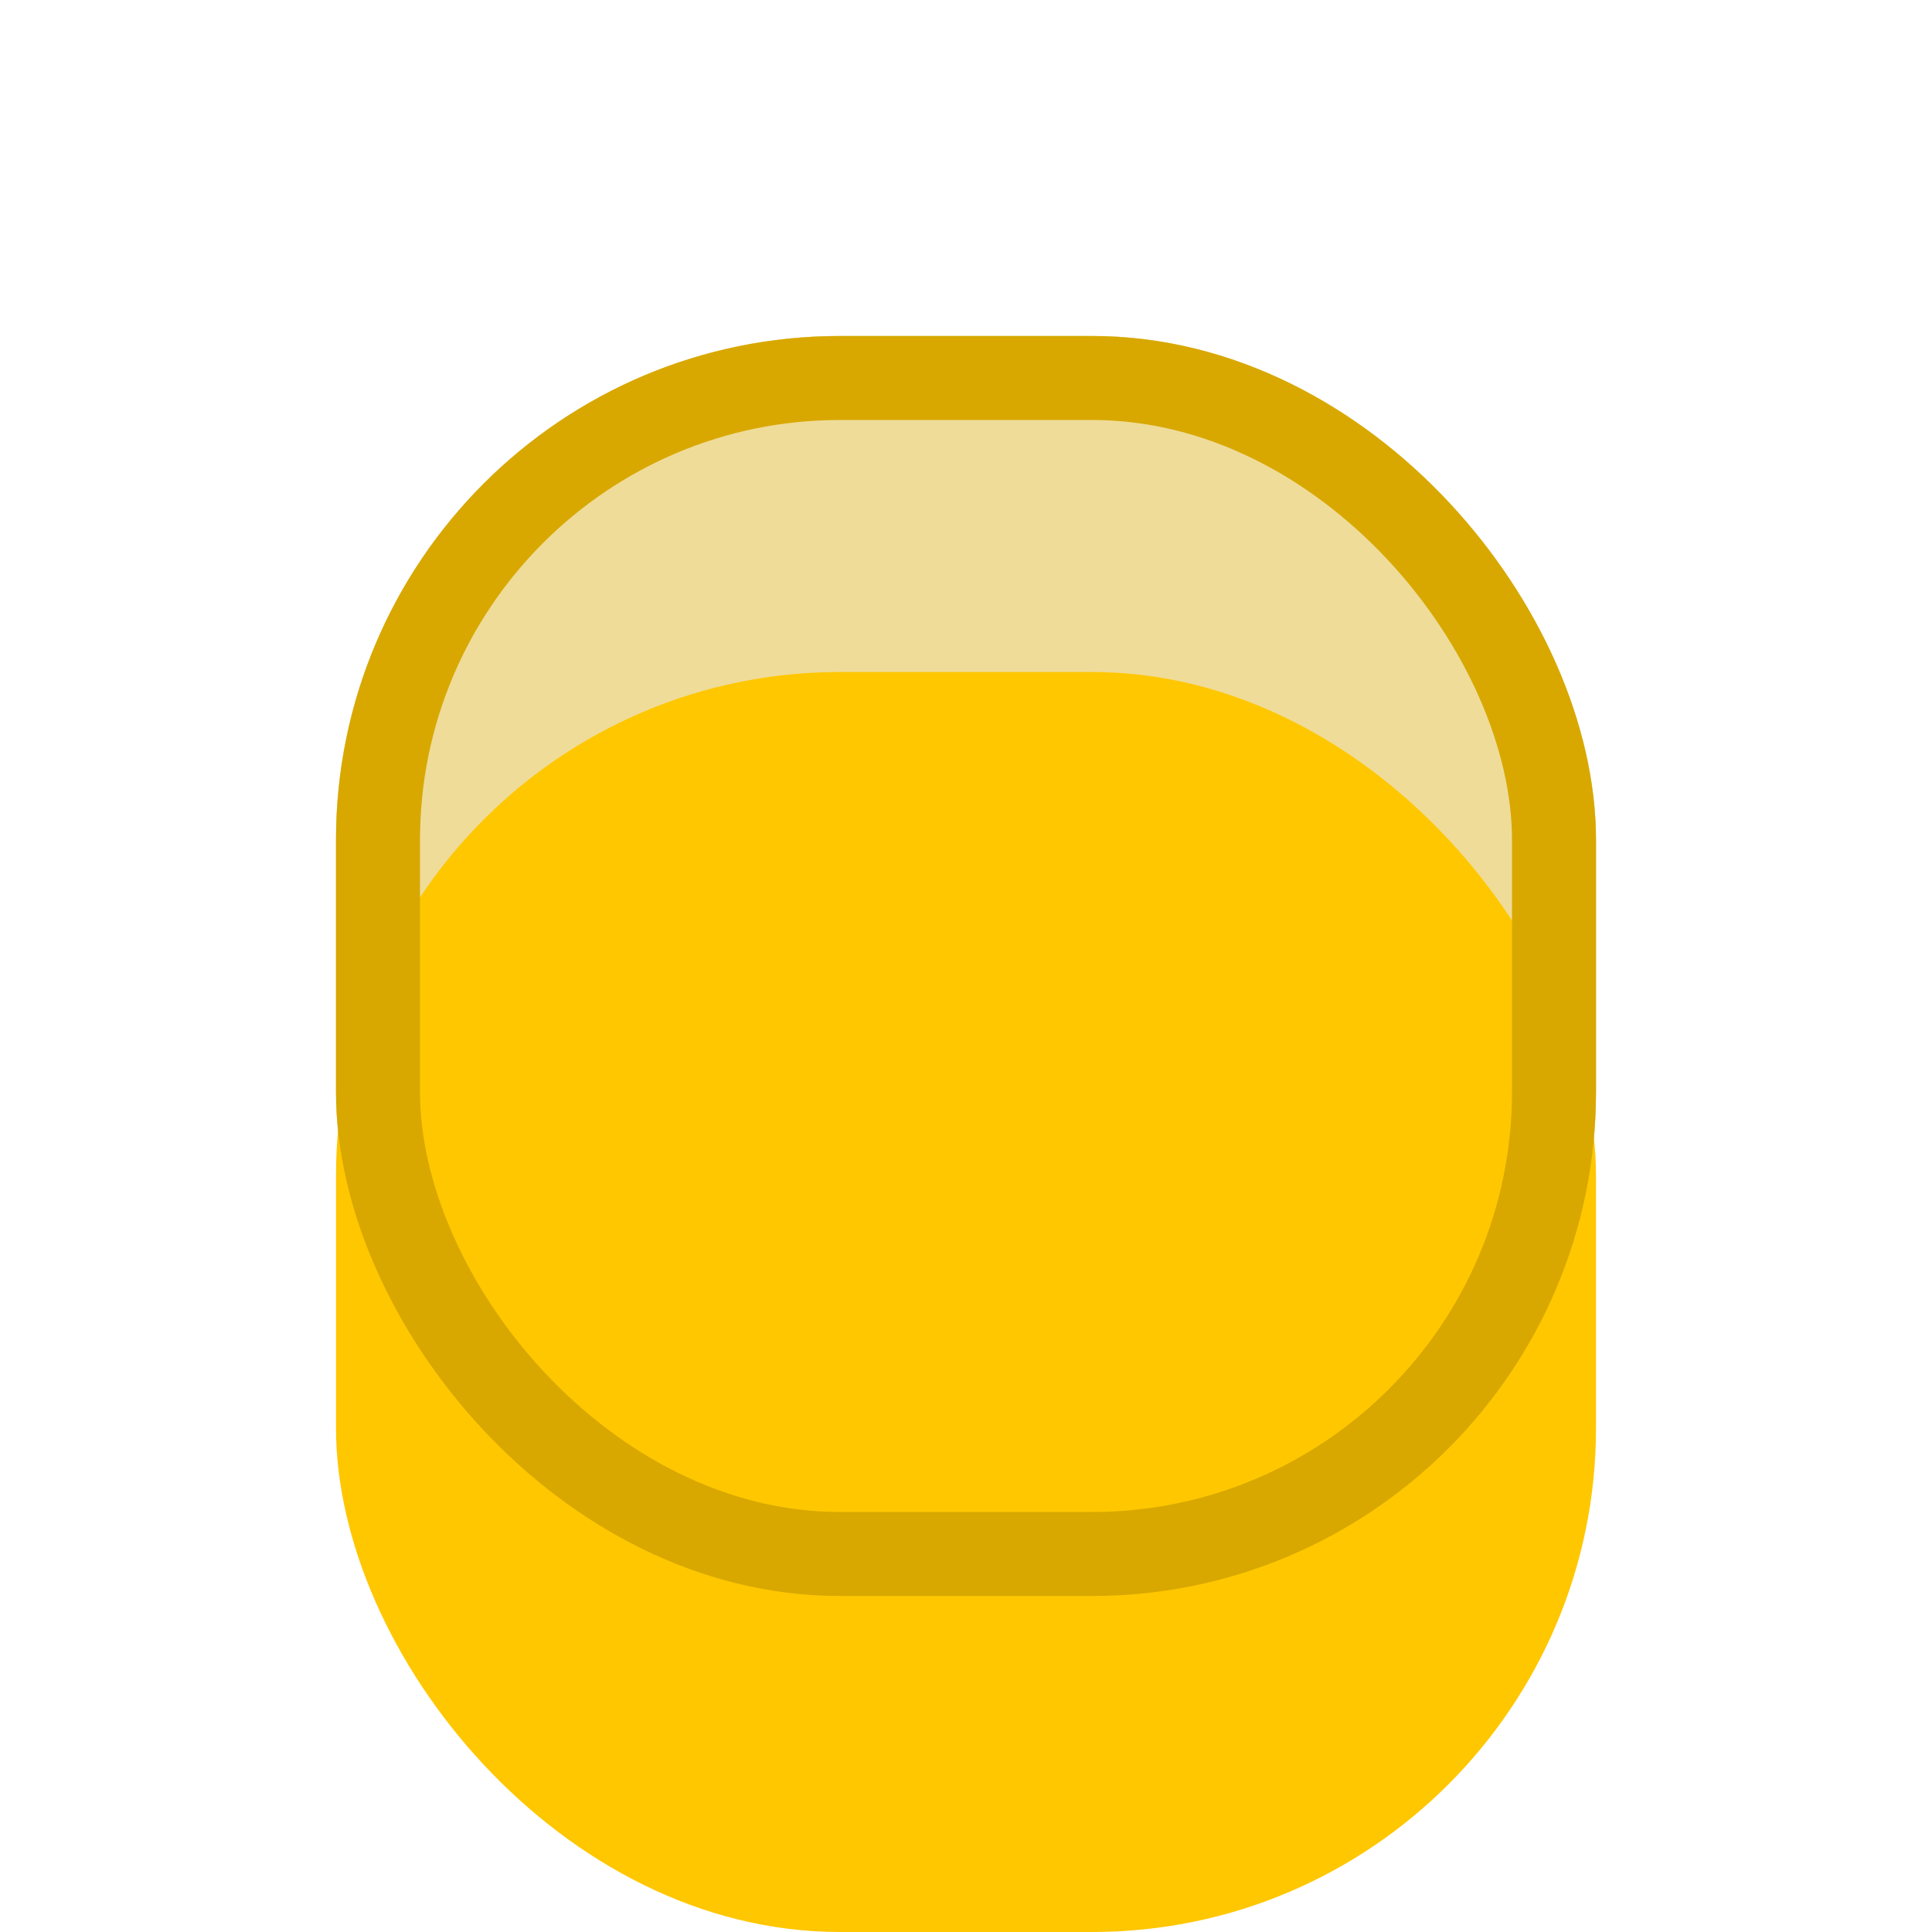 <svg width="23" height="23" viewBox="0 0 23 23" fill="none" xmlns="http://www.w3.org/2000/svg">
<g opacity="0.4" filter="url(#filter0_f_163_729)">
<rect x="4" y="4" width="15" height="15" rx="6" fill="#D8A800"/>
<rect x="4.5" y="4.5" width="14" height="14" rx="5.5" stroke="#D8A800"/>
</g>
<g filter="url(#filter1_i_163_729)">
<rect x="4" y="4" width="15" height="15" rx="6" fill="#FFC700"/>
</g>
<rect x="4.5" y="4.5" width="14" height="14" rx="5.5" stroke="#D8A800"/>
<defs>
<filter id="filter0_f_163_729" x="0.5" y="0.5" width="22" height="22" filterUnits="userSpaceOnUse" color-interpolation-filters="sRGB">
<feFlood flood-opacity="0" result="BackgroundImageFix"/>
<feBlend mode="normal" in="SourceGraphic" in2="BackgroundImageFix" result="shape"/>
<feGaussianBlur stdDeviation="1.75" result="effect1_foregroundBlur_163_729"/>
</filter>
<filter id="filter1_i_163_729" x="4" y="4" width="15" height="17" filterUnits="userSpaceOnUse" color-interpolation-filters="sRGB">
<feFlood flood-opacity="0" result="BackgroundImageFix"/>
<feBlend mode="normal" in="SourceGraphic" in2="BackgroundImageFix" result="shape"/>
<feColorMatrix in="SourceAlpha" type="matrix" values="0 0 0 0 0 0 0 0 0 0 0 0 0 0 0 0 0 0 127 0" result="hardAlpha"/>
<feOffset dy="4"/>
<feGaussianBlur stdDeviation="1"/>
<feComposite in2="hardAlpha" operator="arithmetic" k2="-1" k3="1"/>
<feColorMatrix type="matrix" values="0 0 0 0 1 0 0 0 0 0.78 0 0 0 0 0 0 0 0 1 0"/>
<feBlend mode="normal" in2="shape" result="effect1_innerShadow_163_729"/>
</filter>
</defs>
</svg>

